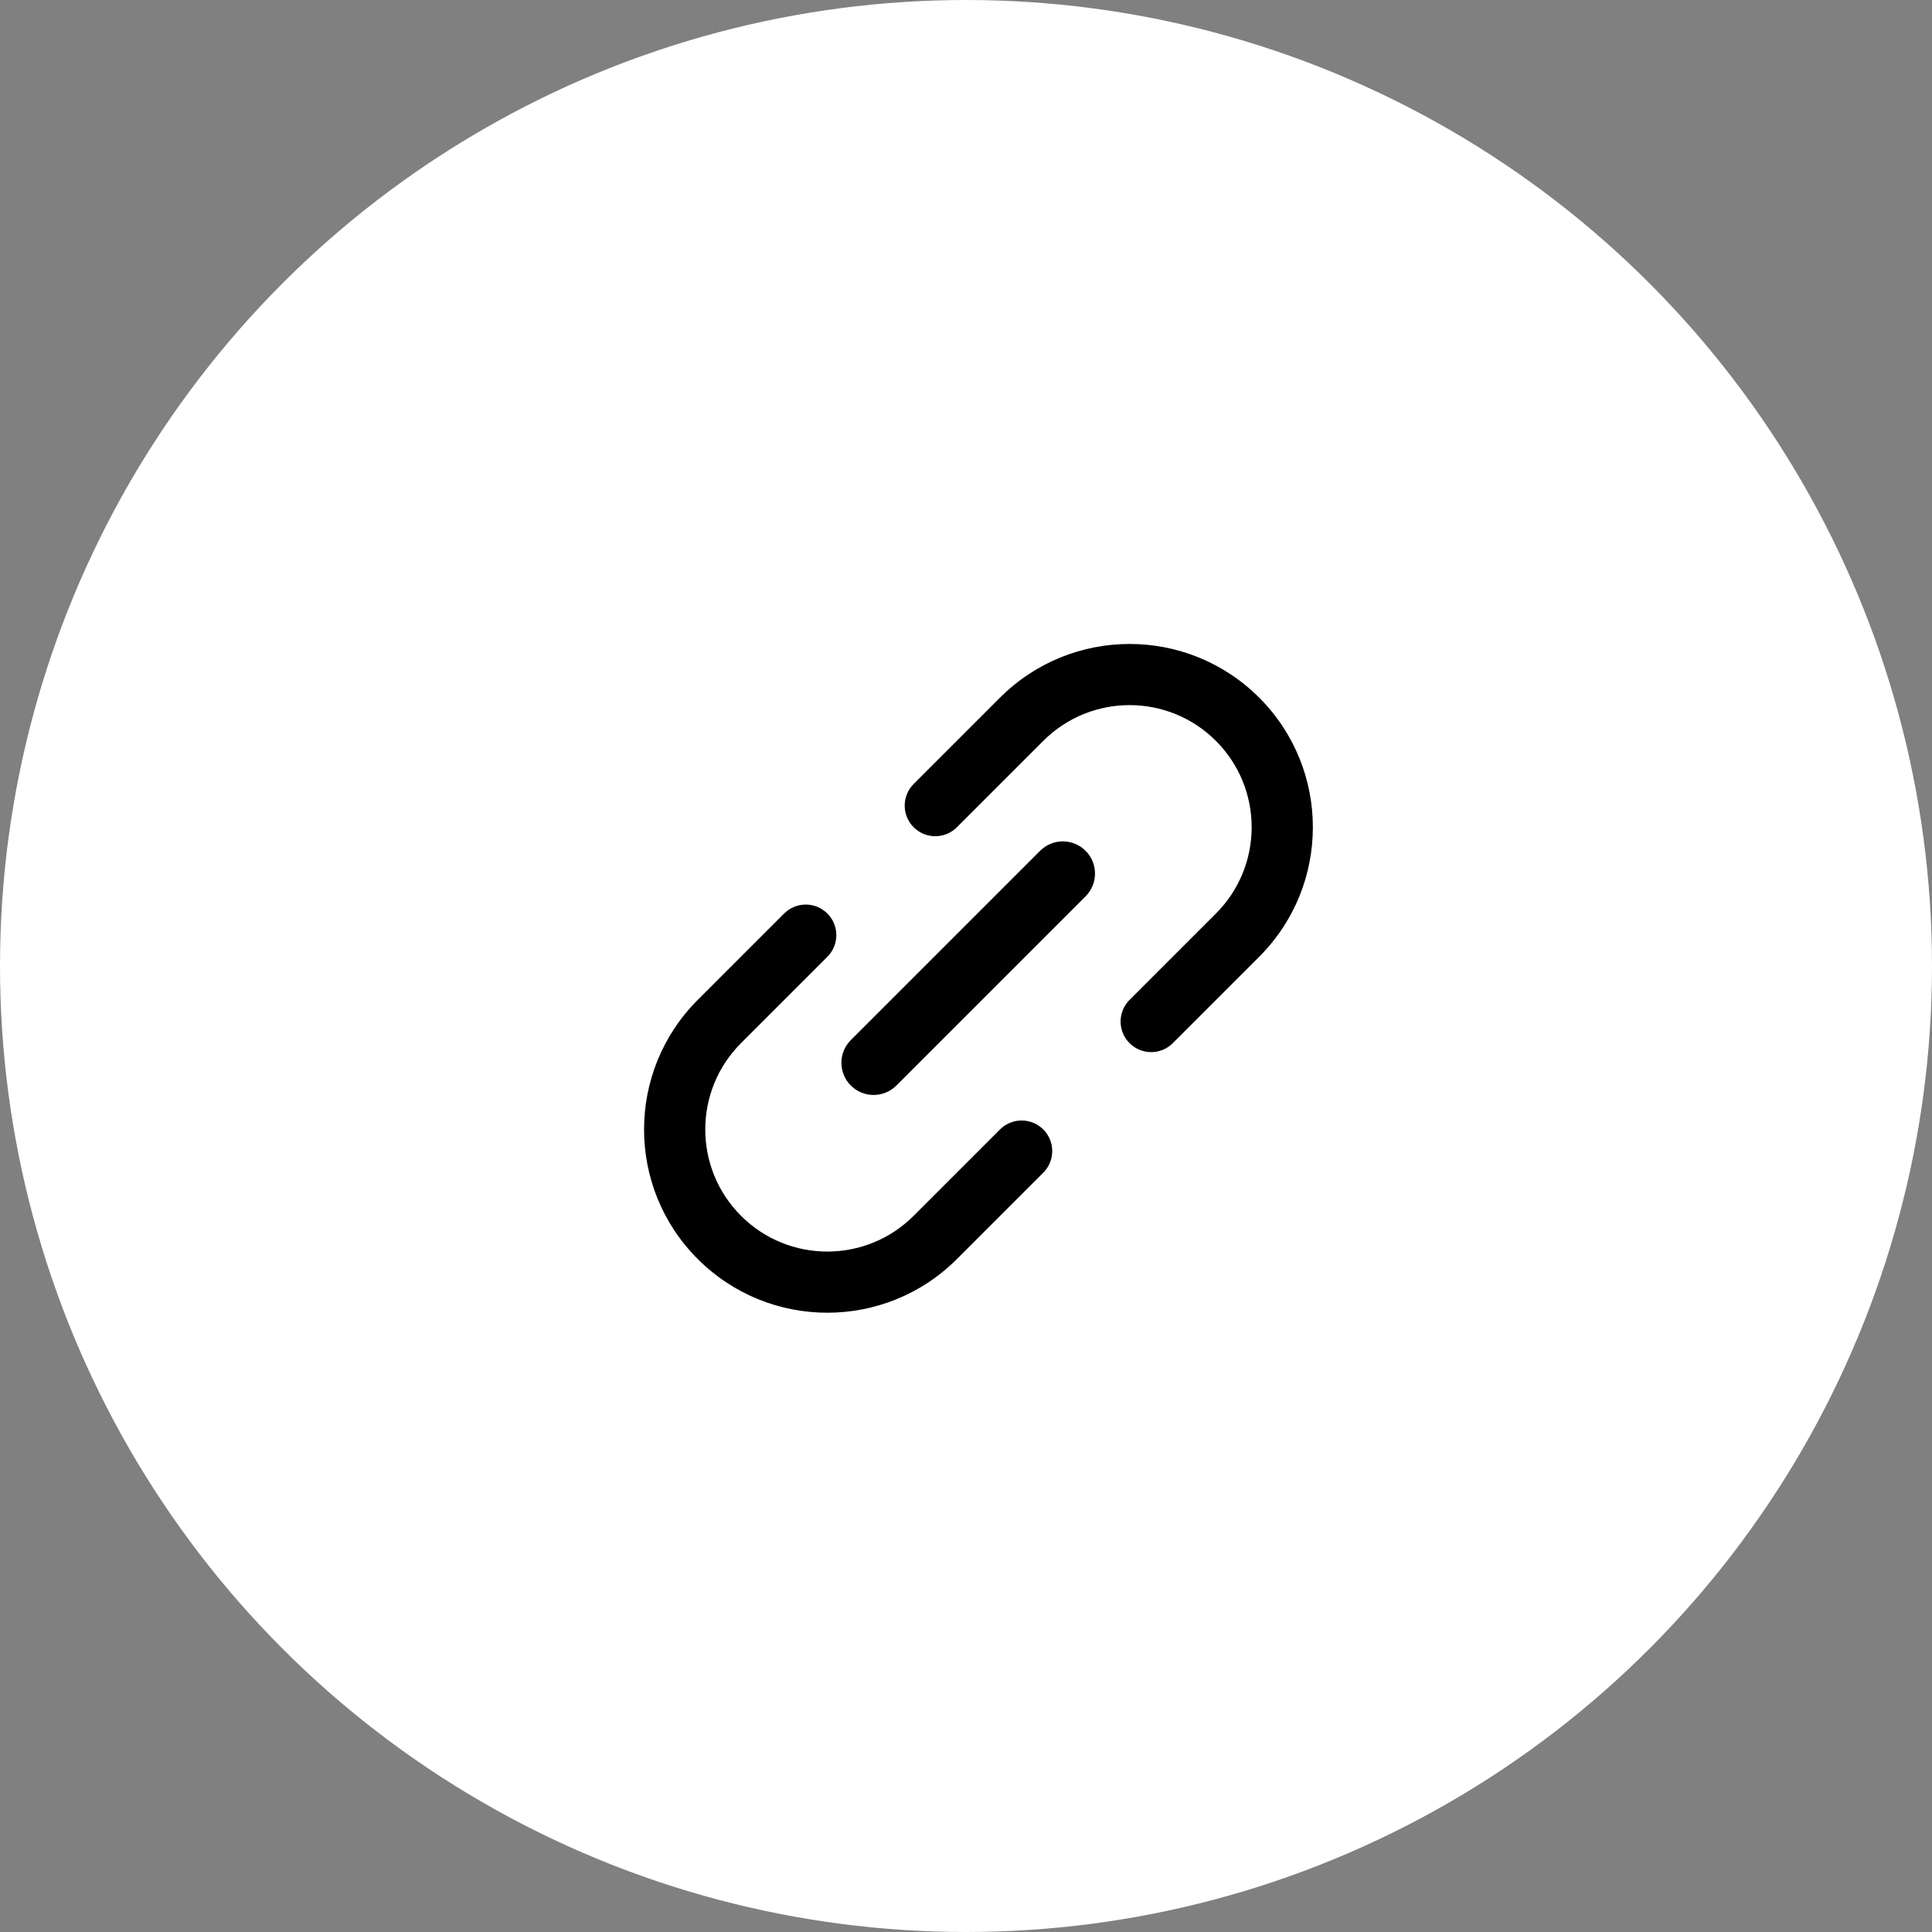 <svg width="40" height="40" viewBox="0 0 40 40" fill="none" xmlns="http://www.w3.org/2000/svg">
<rect x="0" y="0" width="40" height="40" fill="#808080" stroke="none"/>
<circle cx="20" cy="20" r="19.5" fill="white" stroke="white" style="fill:white;fill-opacity:1;stroke:white;stroke-opacity:1;"/>
<path fill-rule="evenodd" clip-rule="evenodd" d="M17.616 22.475C17.355 22.215 17.355 21.793 17.616 21.533L21.534 17.615C21.794 17.355 22.216 17.355 22.476 17.615C22.736 17.875 22.736 18.297 22.476 18.557L18.558 22.475C18.297 22.735 17.876 22.735 17.616 22.475Z" fill="black" style="fill:black;fill-opacity:1;"/>
<path fill-rule="evenodd" clip-rule="evenodd" d="M20.704 14.444C22.186 12.962 24.588 12.962 26.07 14.444C27.552 15.925 27.552 18.328 26.07 19.809L24.282 21.597C24.035 21.845 23.634 21.845 23.386 21.597C23.139 21.35 23.139 20.949 23.386 20.702L25.174 18.914C26.161 17.927 26.161 16.326 25.174 15.339C24.187 14.352 22.587 14.352 21.6 15.339L19.812 17.127C19.564 17.375 19.164 17.375 18.916 17.127C18.669 16.88 18.669 16.479 18.916 16.232L20.704 14.444ZM17.13 18.914C17.377 19.161 17.377 19.562 17.13 19.809L15.342 21.597C14.355 22.584 14.355 24.185 15.342 25.172C16.329 26.159 17.929 26.159 18.916 25.172L20.704 23.384C20.952 23.137 21.352 23.137 21.6 23.384C21.847 23.631 21.847 24.032 21.6 24.279L19.812 26.067C18.33 27.549 15.928 27.549 14.446 26.067C12.964 24.586 12.964 22.183 14.446 20.702L16.234 18.914C16.482 18.666 16.883 18.666 17.13 18.914Z" fill="black" style="fill:black;fill-opacity:1;"/>
</svg>
